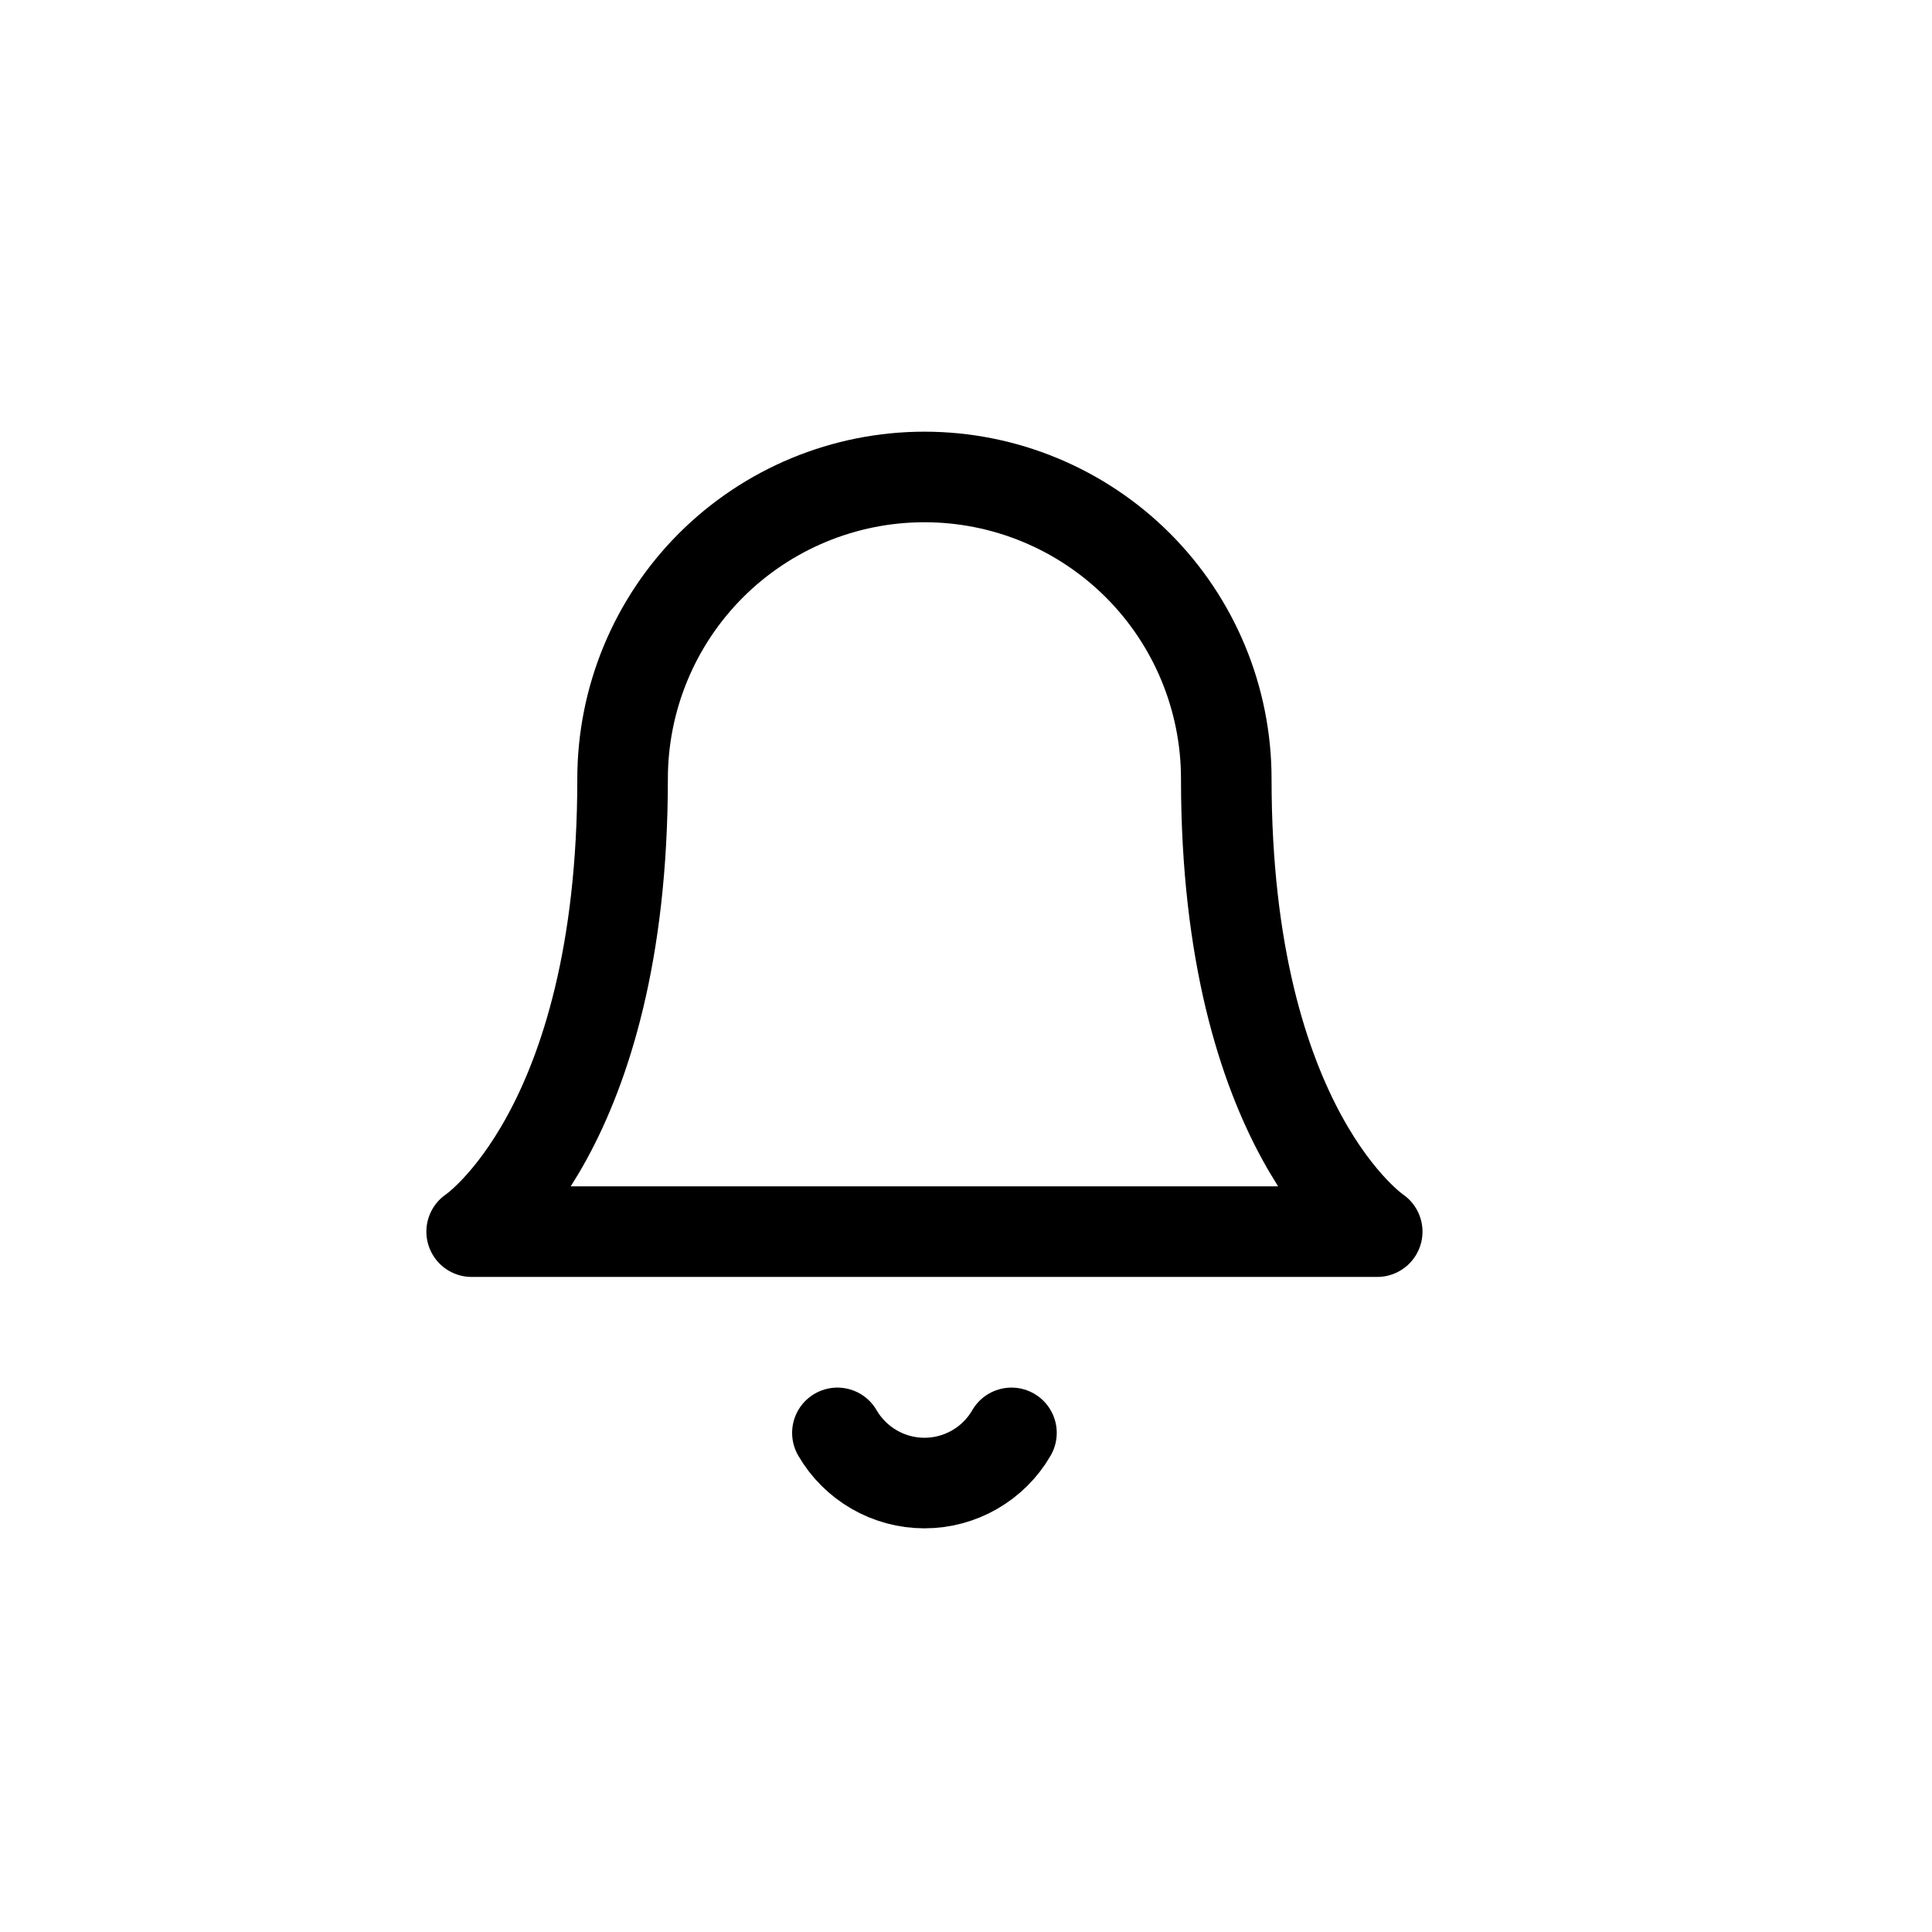 <svg width="32" height="32" viewBox="0 0 32 32" fill="none" xmlns="http://www.w3.org/2000/svg">
<path d="M20.311 12.9C20.311 11.574 19.785 10.302 18.847 9.364C17.909 8.427 16.638 7.9 15.312 7.9C13.985 7.9 12.714 8.427 11.776 9.364C10.838 10.302 10.312 11.574 10.312 12.9C10.312 18.733 7.812 20.4 7.812 20.4H22.811C22.811 20.4 20.311 18.733 20.311 12.9Z" stroke="black" stroke-width="1.5" stroke-linecap="round" stroke-linejoin="round"/>
<path d="M16.753 23.733C16.607 23.986 16.397 24.195 16.144 24.341C15.891 24.487 15.604 24.564 15.312 24.564C15.02 24.564 14.733 24.487 14.48 24.341C14.227 24.195 14.017 23.986 13.87 23.733" stroke="black" stroke-width="1.5" stroke-linecap="round" stroke-linejoin="round"/>
</svg>
